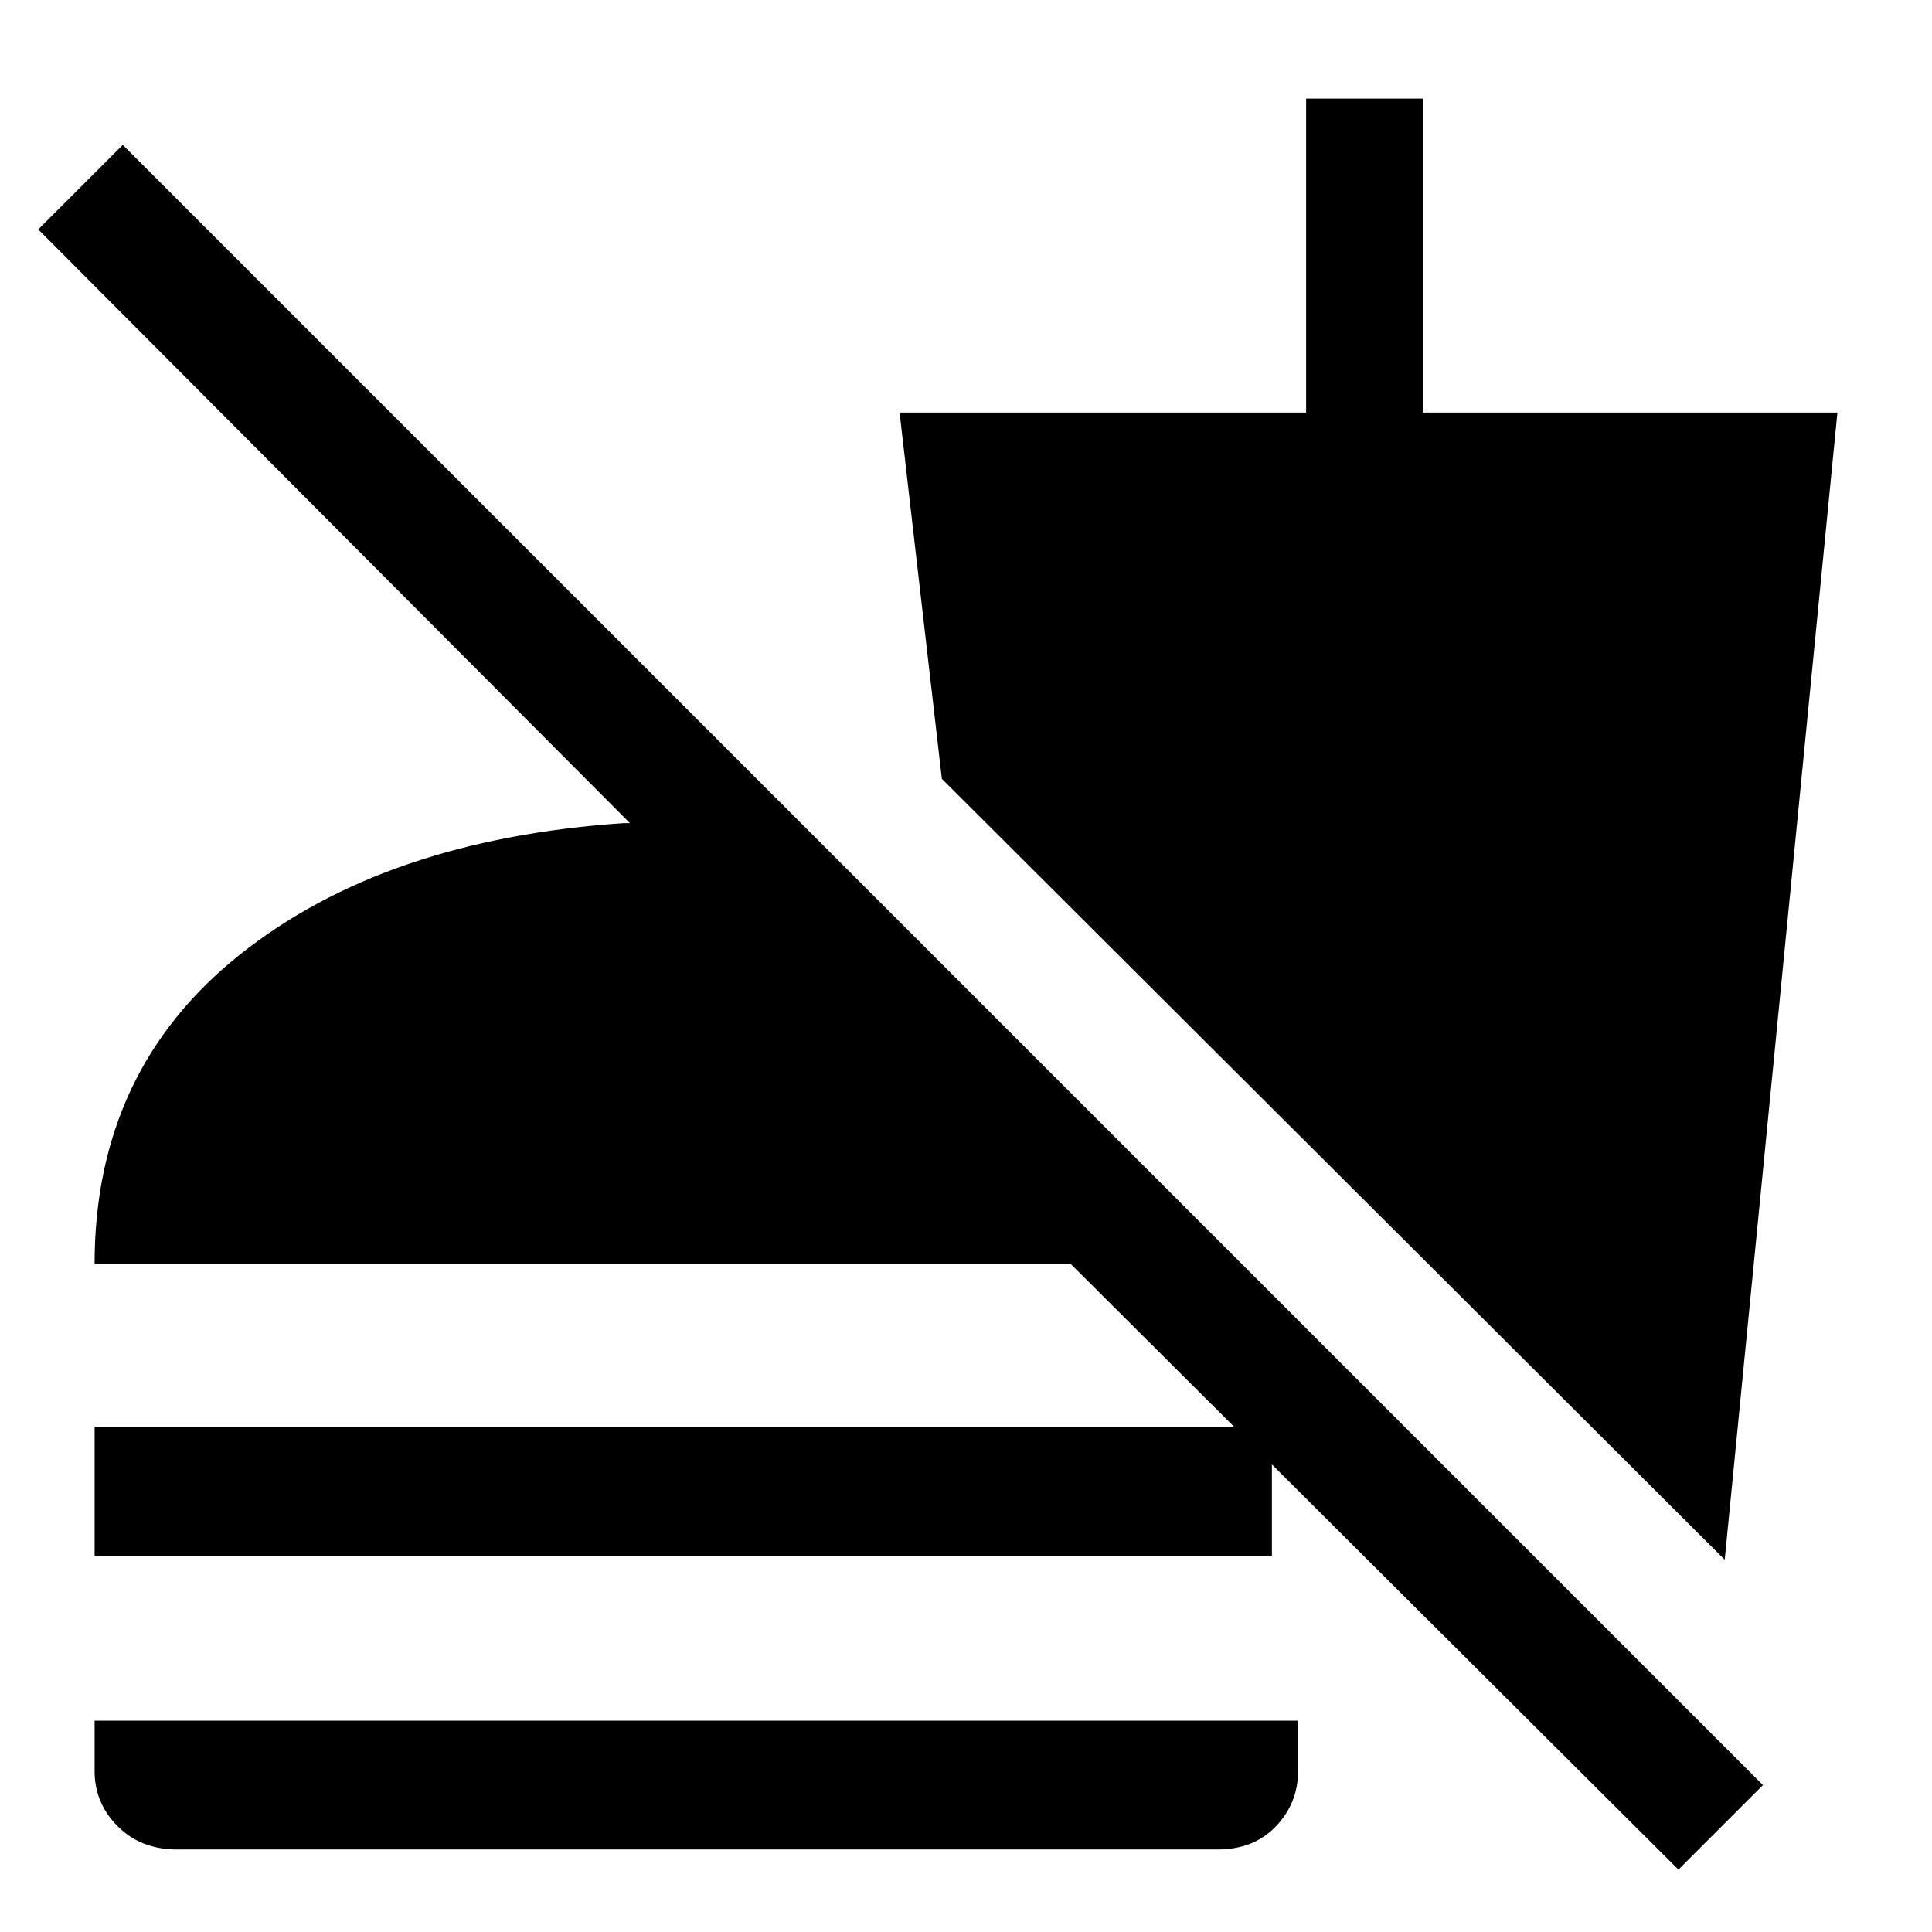 <svg xmlns="http://www.w3.org/2000/svg" height="48" width="48"><path d="M41.7 46.45 26.6 31.4H2.35Q2.35 26.6 5.95 23.725Q9.55 20.85 15.5 20.45H15.65L0.95 5.7L3.05 3.6L43.8 44.35ZM4.4 45.95Q3.5 45.95 2.925 45.375Q2.35 44.8 2.35 44V42.75H32.25V44Q32.25 44.8 31.7 45.375Q31.15 45.95 30.25 45.95ZM2.35 38.65V35.45H31.6V38.65ZM42.85 38.75 23.4 19.35 22.35 10.25H32.45V2.45H35.35V10.25H45.65Z"/></svg>